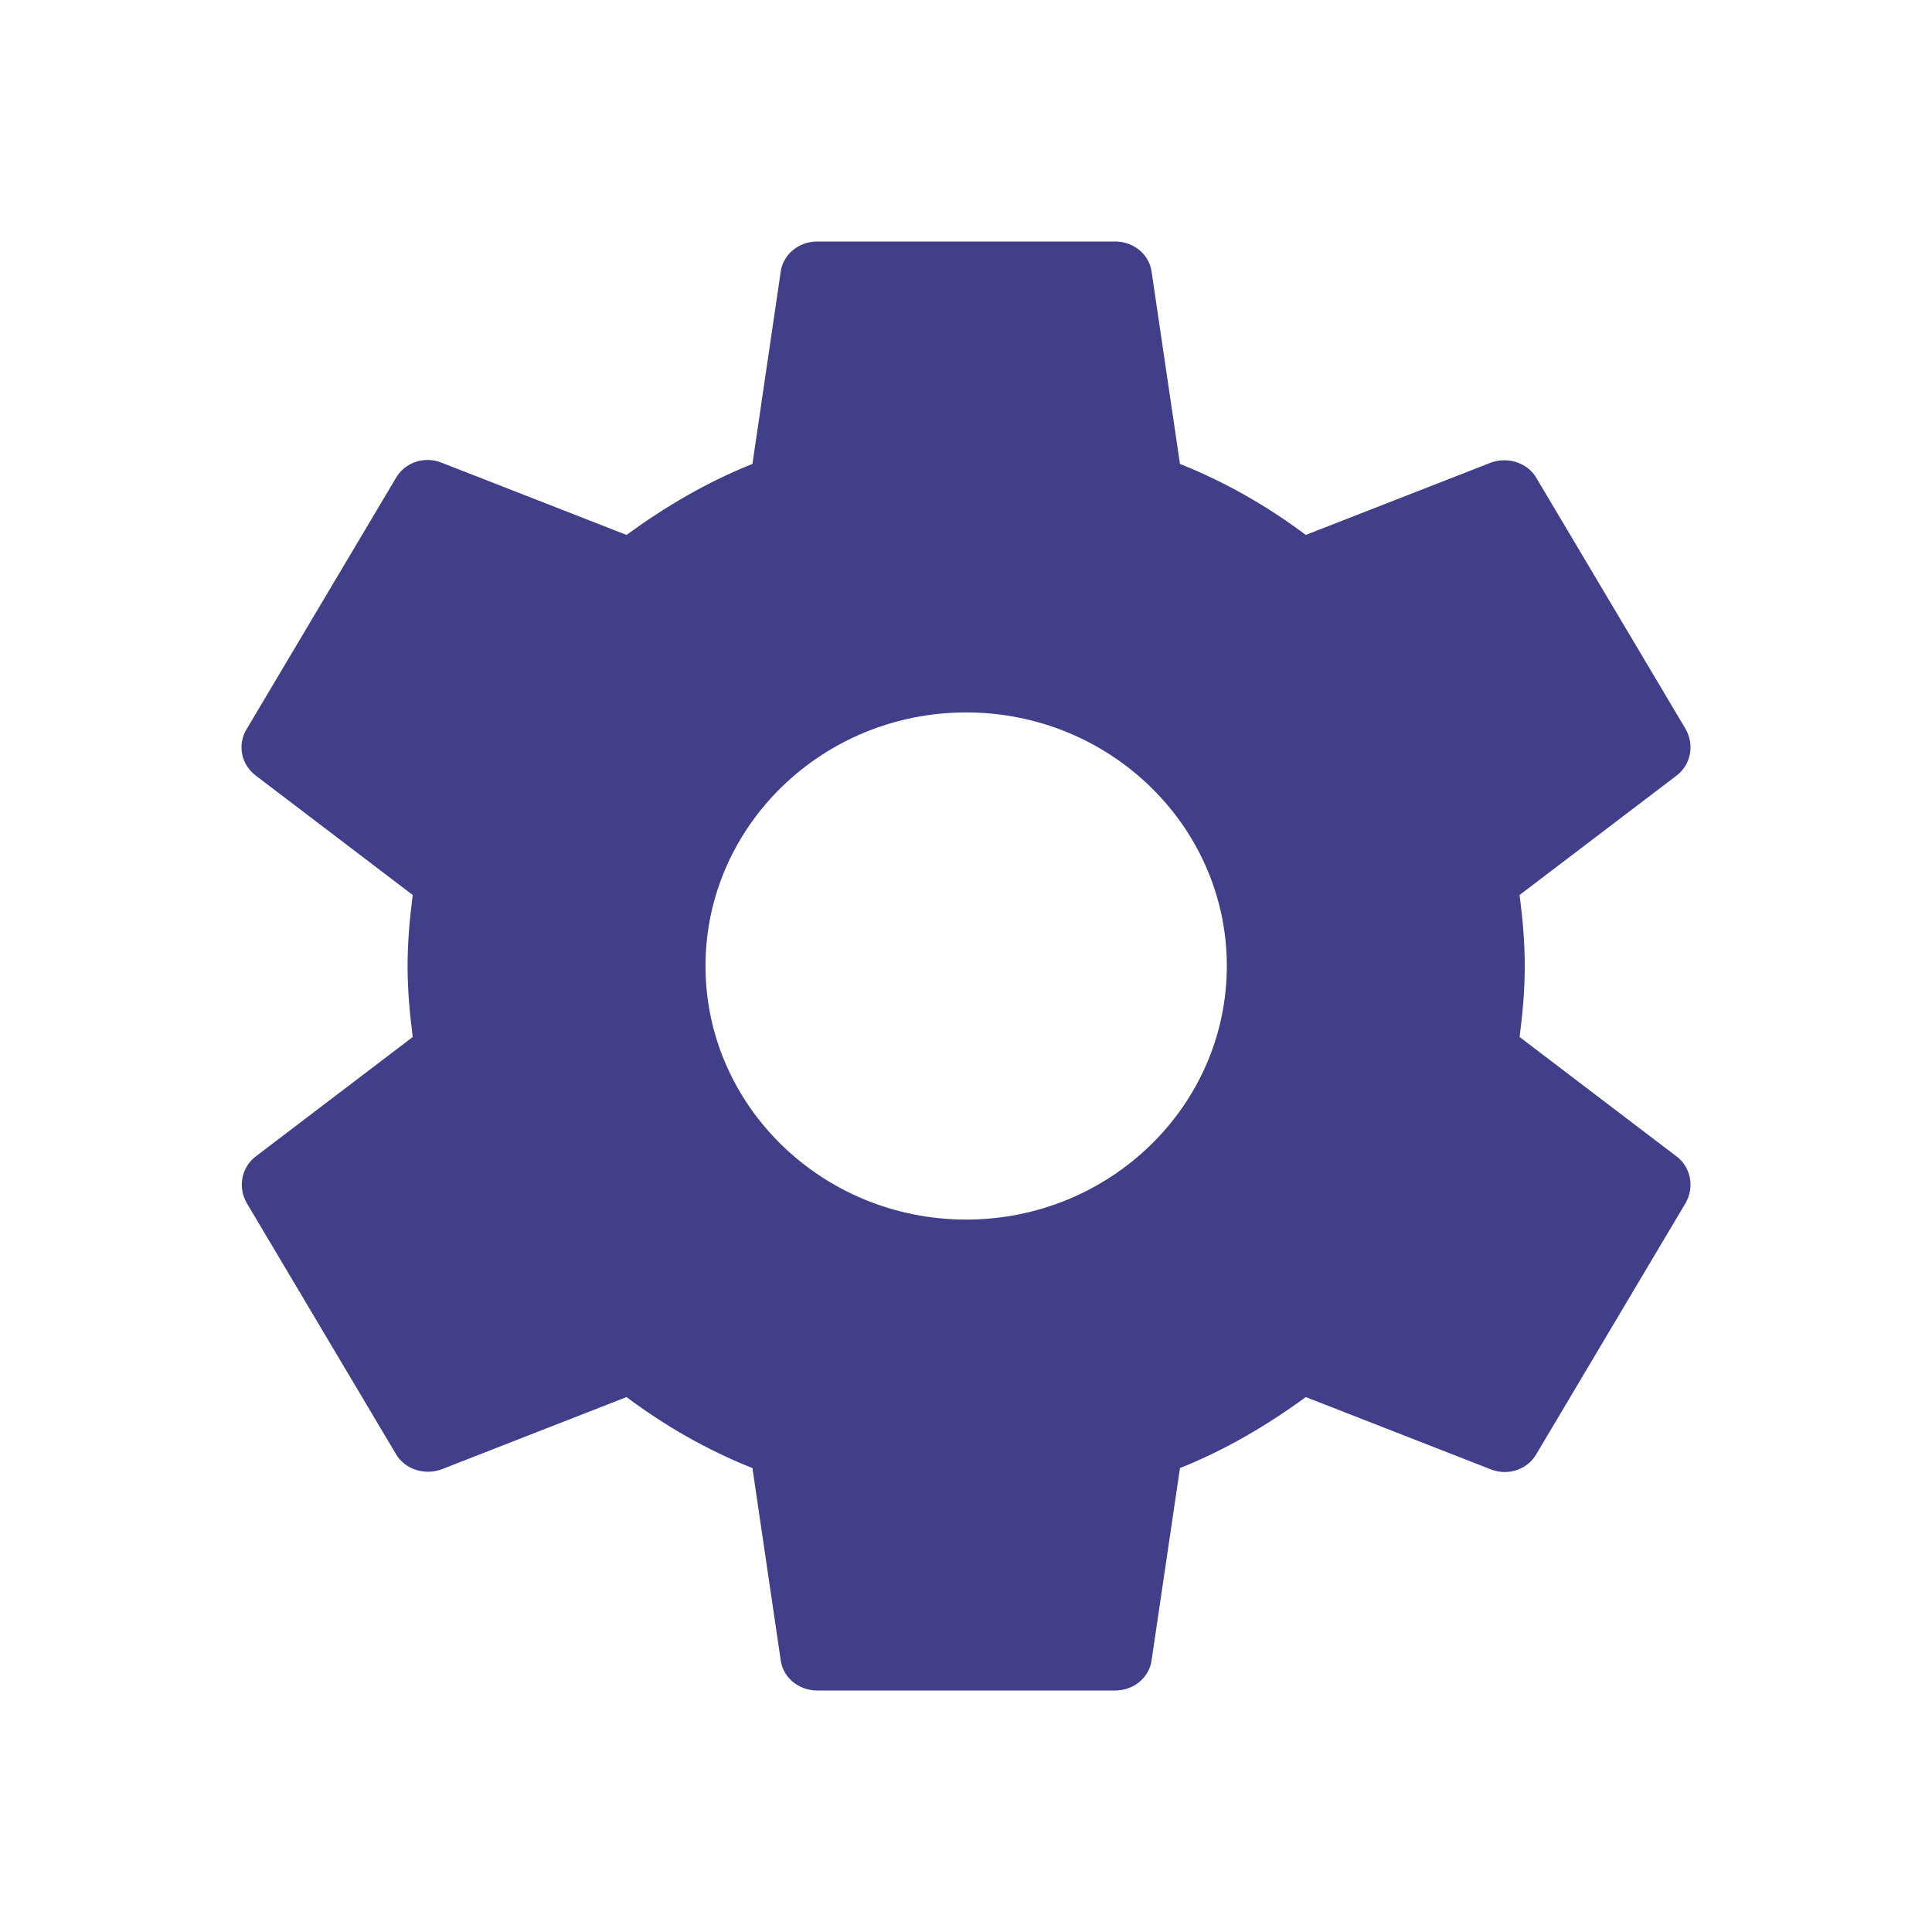 <svg xmlns="http://www.w3.org/2000/svg" width="24" height="24" viewBox="0 0 24 24">
  <path fill="#413F8A" d="M15.877,9.882 C15.914,9.594 15.941,9.306 15.941,9 C15.941,8.694 15.914,8.406 15.877,8.118 L17.829,6.633 C18.005,6.498 18.051,6.255 17.94,6.057 L16.089,2.943 C15.978,2.745 15.729,2.673 15.525,2.745 L13.221,3.645 C12.74,3.285 12.222,2.988 11.658,2.763 L11.306,0.378 C11.278,0.162 11.084,0 10.853,0 L7.152,0 C6.92,0 6.726,0.162 6.698,0.378 L6.347,2.763 C5.782,2.988 5.264,3.294 4.783,3.645 L2.479,2.745 C2.266,2.664 2.026,2.745 1.915,2.943 L0.064,6.057 C-0.056,6.255 -0.001,6.498 0.175,6.633 L2.127,8.118 C2.09,8.406 2.063,8.703 2.063,9 C2.063,9.297 2.09,9.594 2.127,9.882 L0.175,11.367 C-0.001,11.502 -0.047,11.745 0.064,11.943 L1.915,15.057 C2.026,15.255 2.275,15.327 2.479,15.255 L4.783,14.355 C5.264,14.715 5.782,15.012 6.347,15.237 L6.698,17.622 C6.726,17.838 6.92,18 7.152,18 L10.853,18 C11.084,18 11.278,17.838 11.306,17.622 L11.658,15.237 C12.222,15.012 12.74,14.706 13.221,14.355 L15.525,15.255 C15.738,15.336 15.978,15.255 16.089,15.057 L17.94,11.943 C18.051,11.745 18.005,11.502 17.829,11.367 L15.877,9.882 Z M9.002,12.15 C7.216,12.15 5.764,10.737 5.764,9 C5.764,7.263 7.216,5.85 9.002,5.85 C10.788,5.85 12.24,7.263 12.24,9 C12.24,10.737 10.788,12.15 9.002,12.15 Z" transform="translate(3 3)"/>
</svg>
